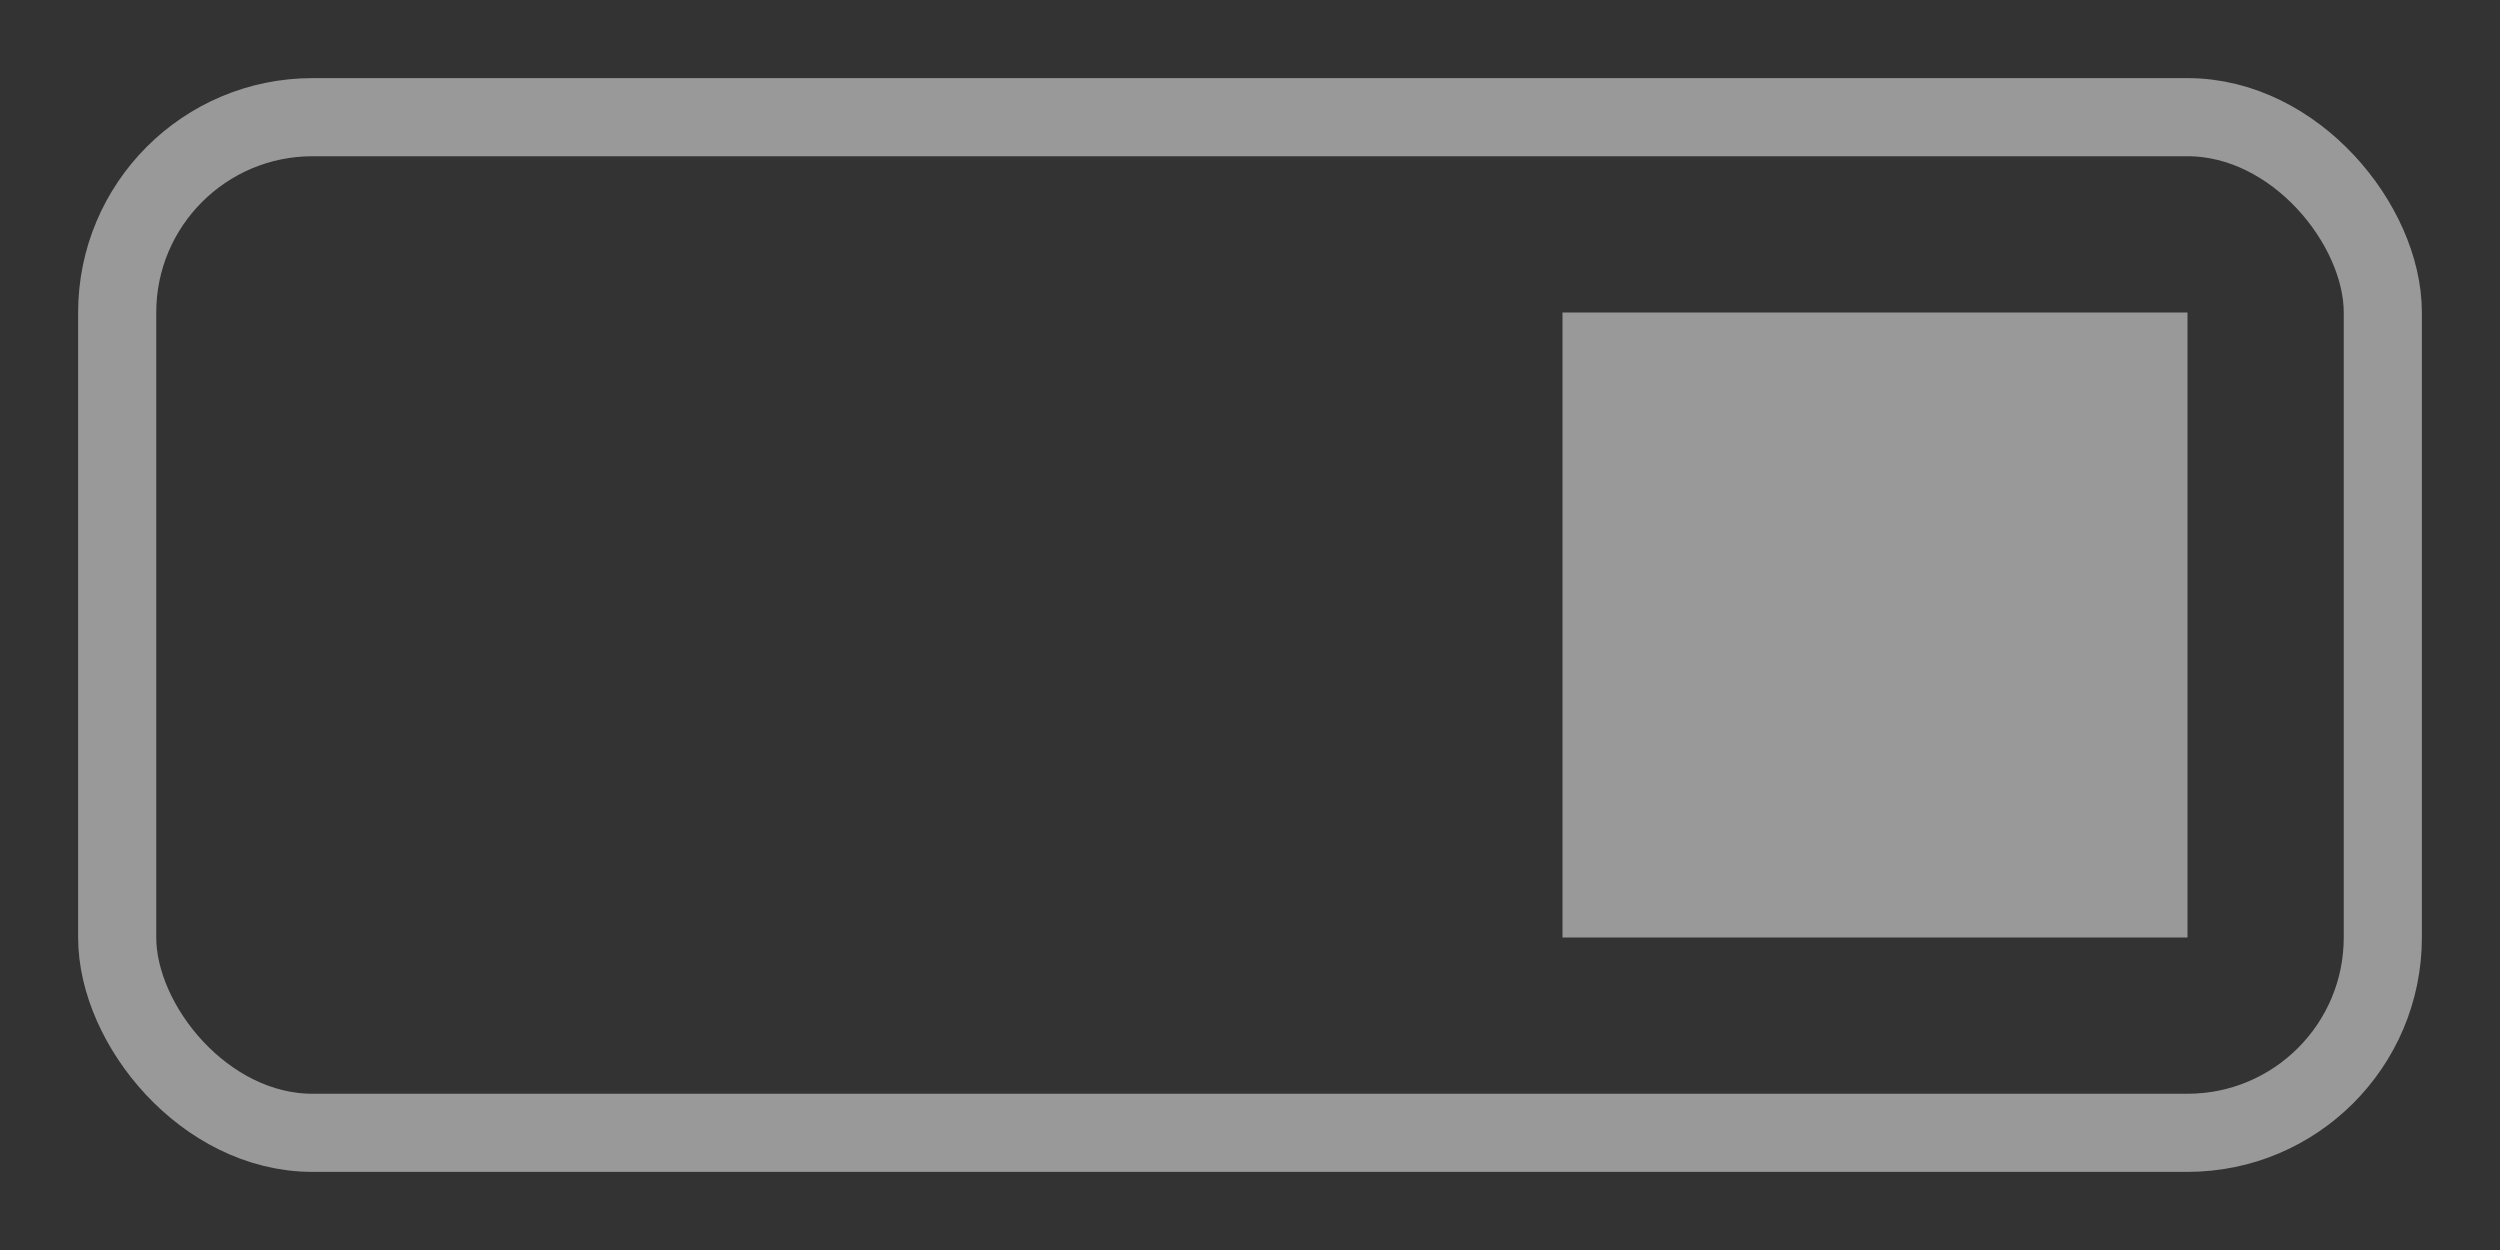 <svg width="32" height="16" version="1.1" id="svg1" xmlns="http://www.w3.org/2000/svg"><rect width="100%" height="100%" fill="#333333" stroke="none"/><rect id="rect1" width="29" height="13" x="1.5" y="1.5" ry="2.5" stroke="#fff" fill="none" style="opacity:0.5"/><rect width="8" height="8" x="20" y="4" ry="0" fill="#fff" style="opacity:0.5"/></svg>